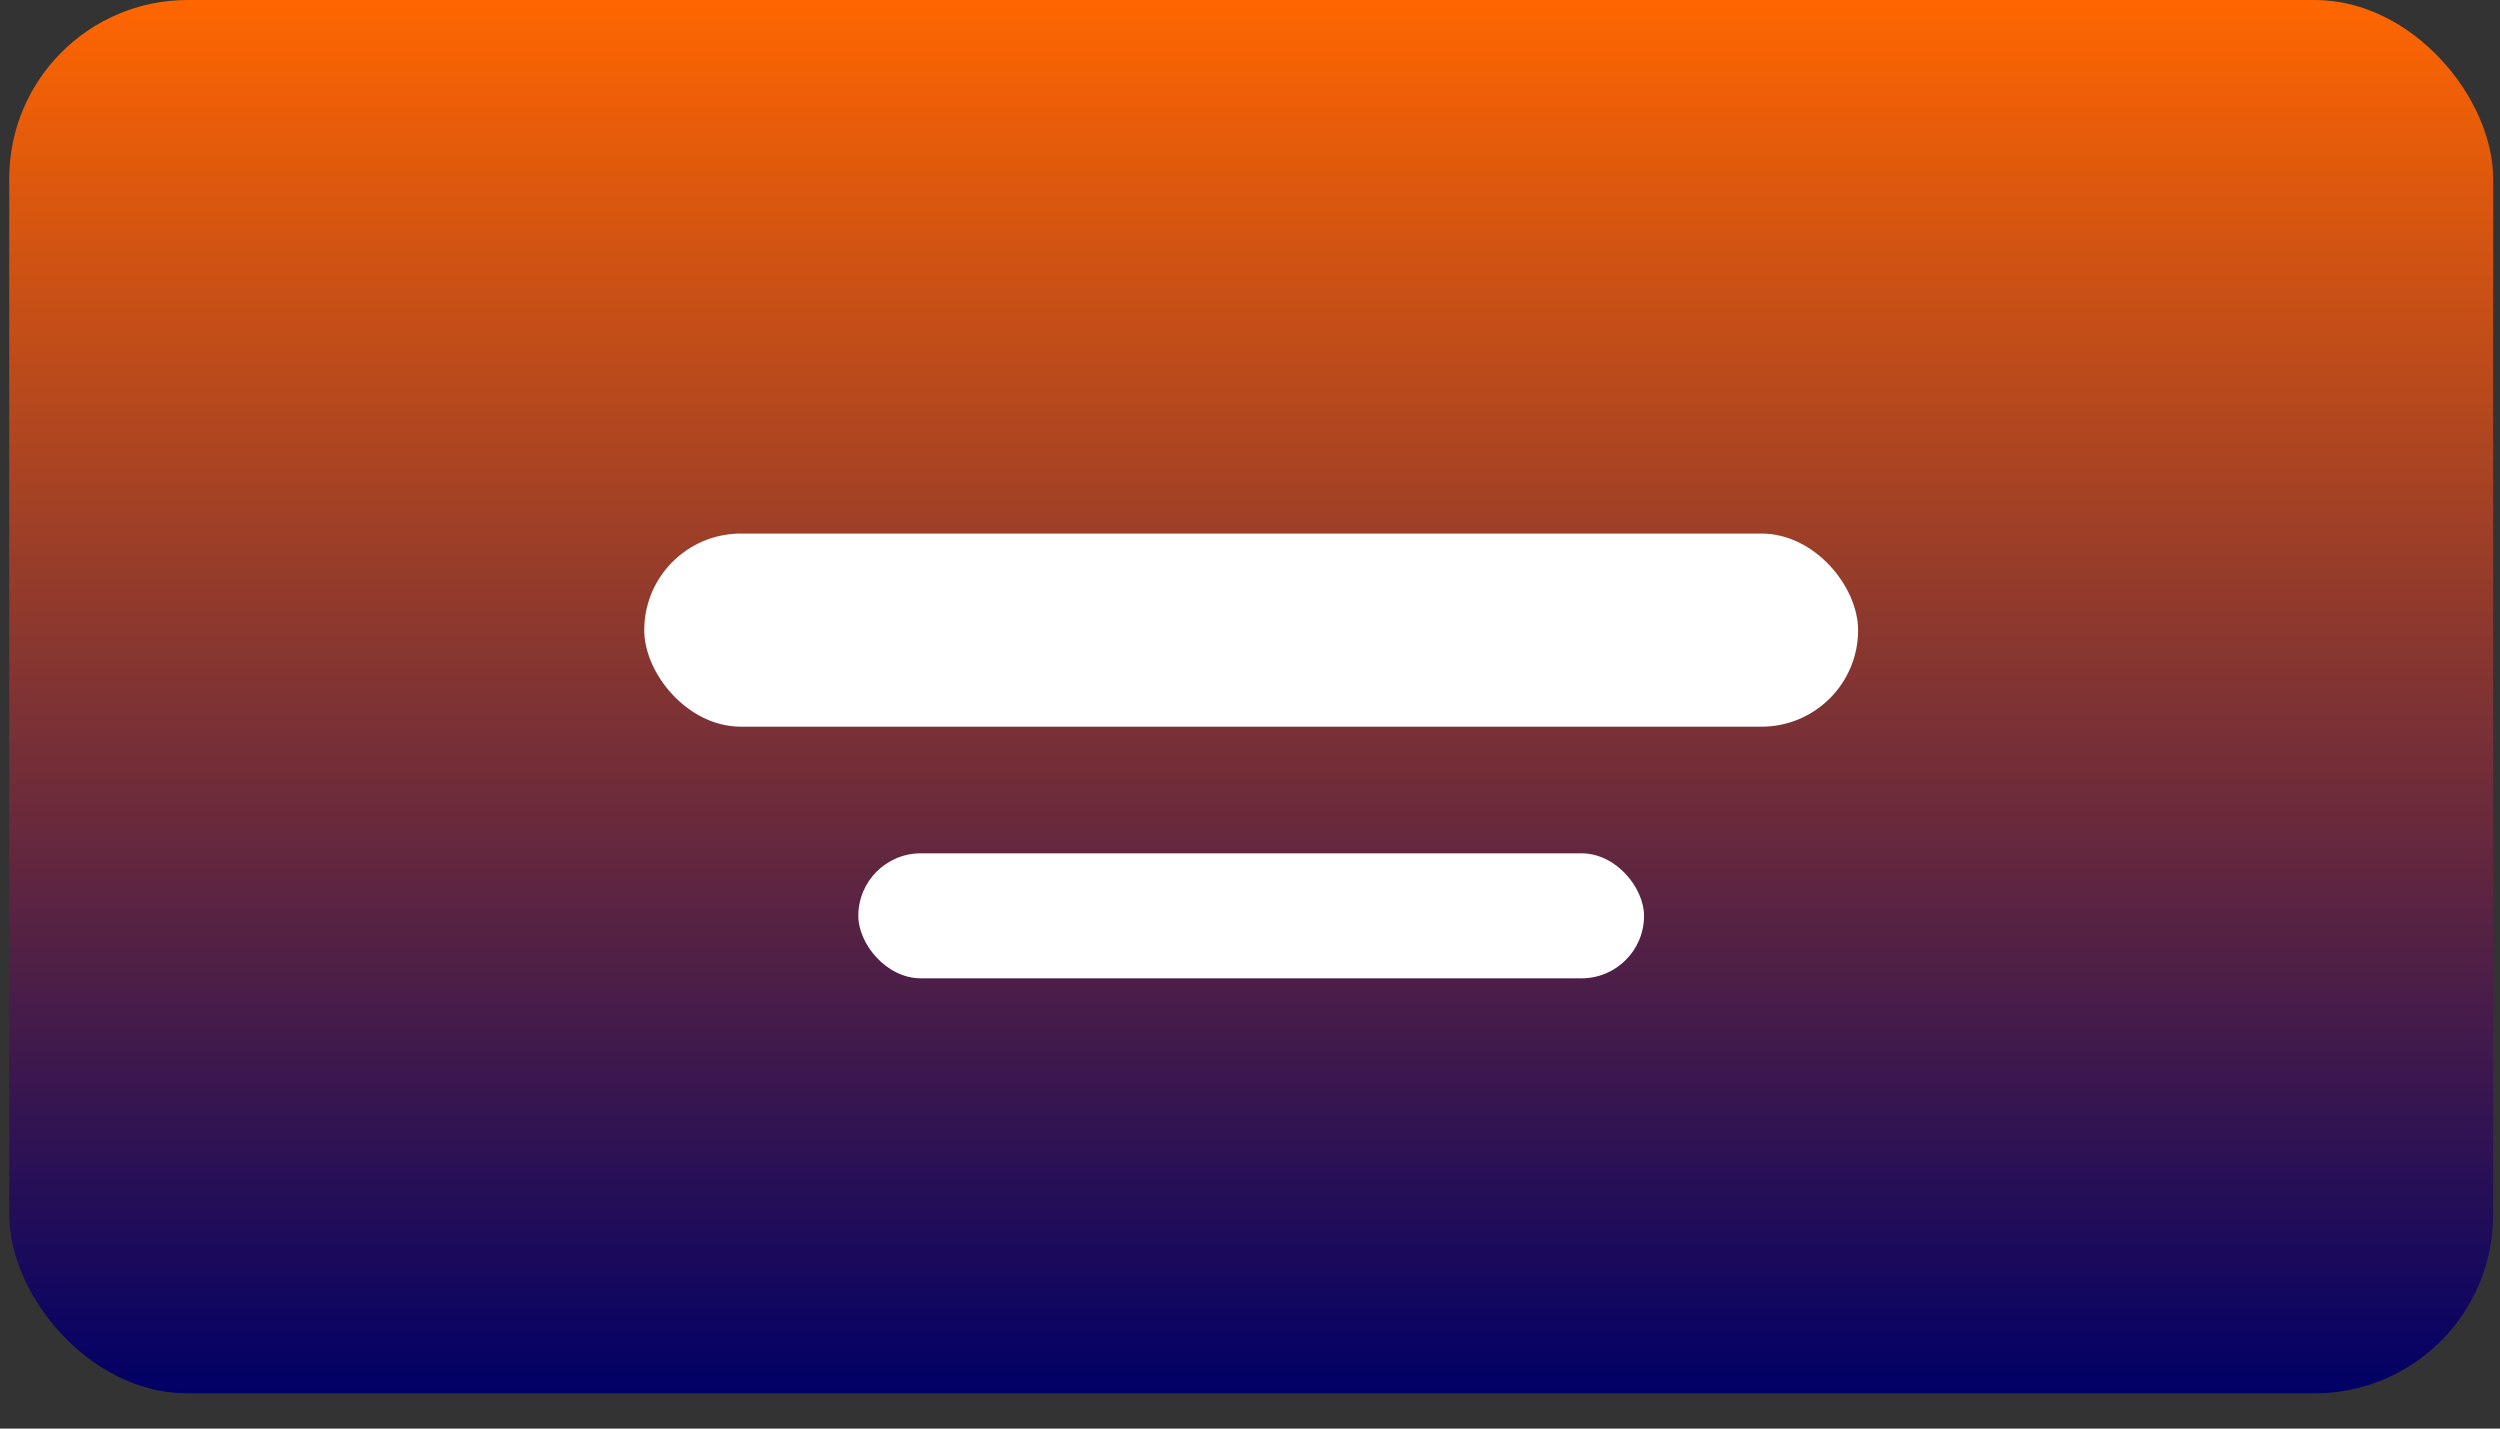 <svg width="70" height="40" viewBox="0 0 70 40" fill="none" xmlns="http://www.w3.org/2000/svg">
<rect x="0" y="0" width="70" height="40" fill="#333333" stroke="none"/>
<rect x="0.258" width="69.55" height="39.014" rx="5" fill="url(#paint0_linear)"/>
<rect x="24.033" y="23.893" width="22" height="3.5" rx="1.75" fill="white"/>
<rect x="18.039" y="14.94" width="33.988" height="5.407" rx="2.704" fill="white"/>
<defs>
<linearGradient id="paint0_linear" x1="35.033" y1="0" x2="35.033" y2="39.014" gradientUnits="userSpaceOnUse">
<stop stop-color="#FF6600"/>
<stop offset="1" stop-color="#010066"/>
</linearGradient>
</defs>
</svg>
